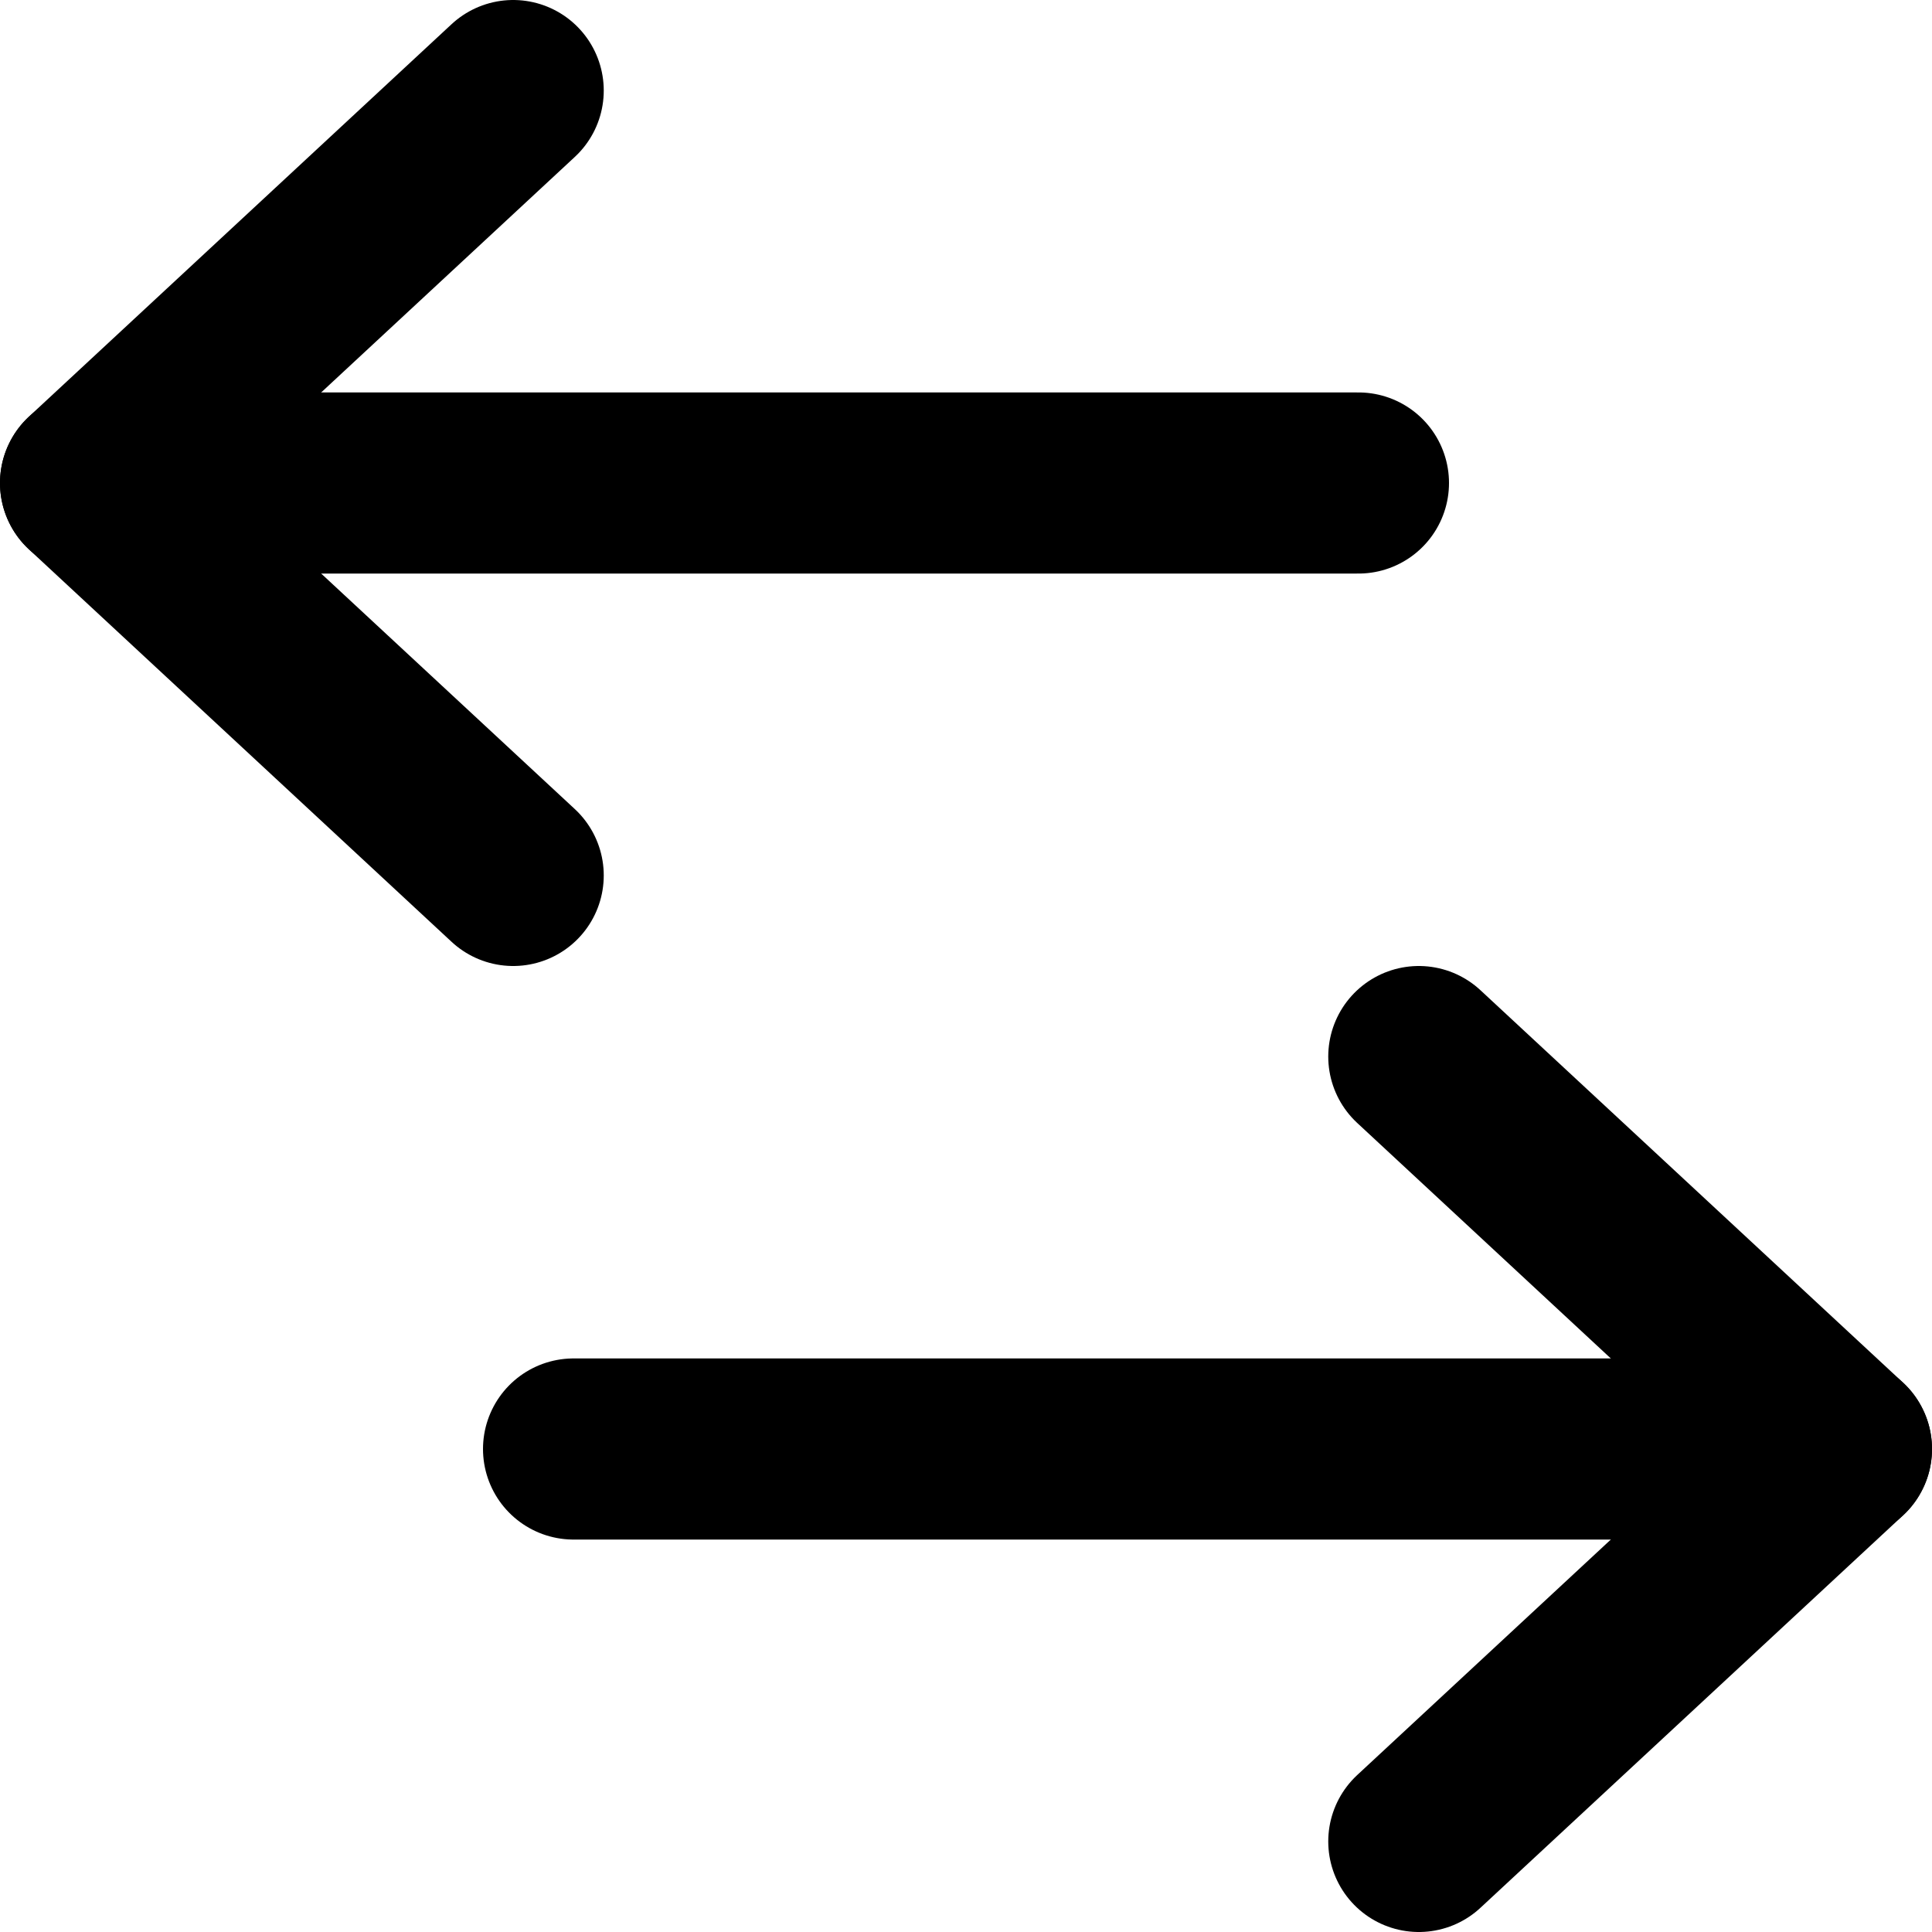 <svg viewBox="0 0 16 16" fill="none" xmlns="http://www.w3.org/2000/svg">
  <path d="M4.25 7.25L0.75 4L4.25 0.75" stroke="currentColor" stroke-width="1.5" stroke-linecap="round"
    stroke-linejoin="round" />
  <path d="M0.75 4H11.25" stroke="currentColor" stroke-width="1.5" stroke-linecap="round" stroke-linejoin="round" />
  <path d="M11.75 8.75L15.25 12L11.75 15.25" stroke="currentColor" stroke-width="1.5" stroke-linecap="round"
    stroke-linejoin="round" />
  <path d="M15.25 12H4.75" stroke="currentColor" stroke-width="1.5" stroke-linecap="round" stroke-linejoin="round" />
</svg>